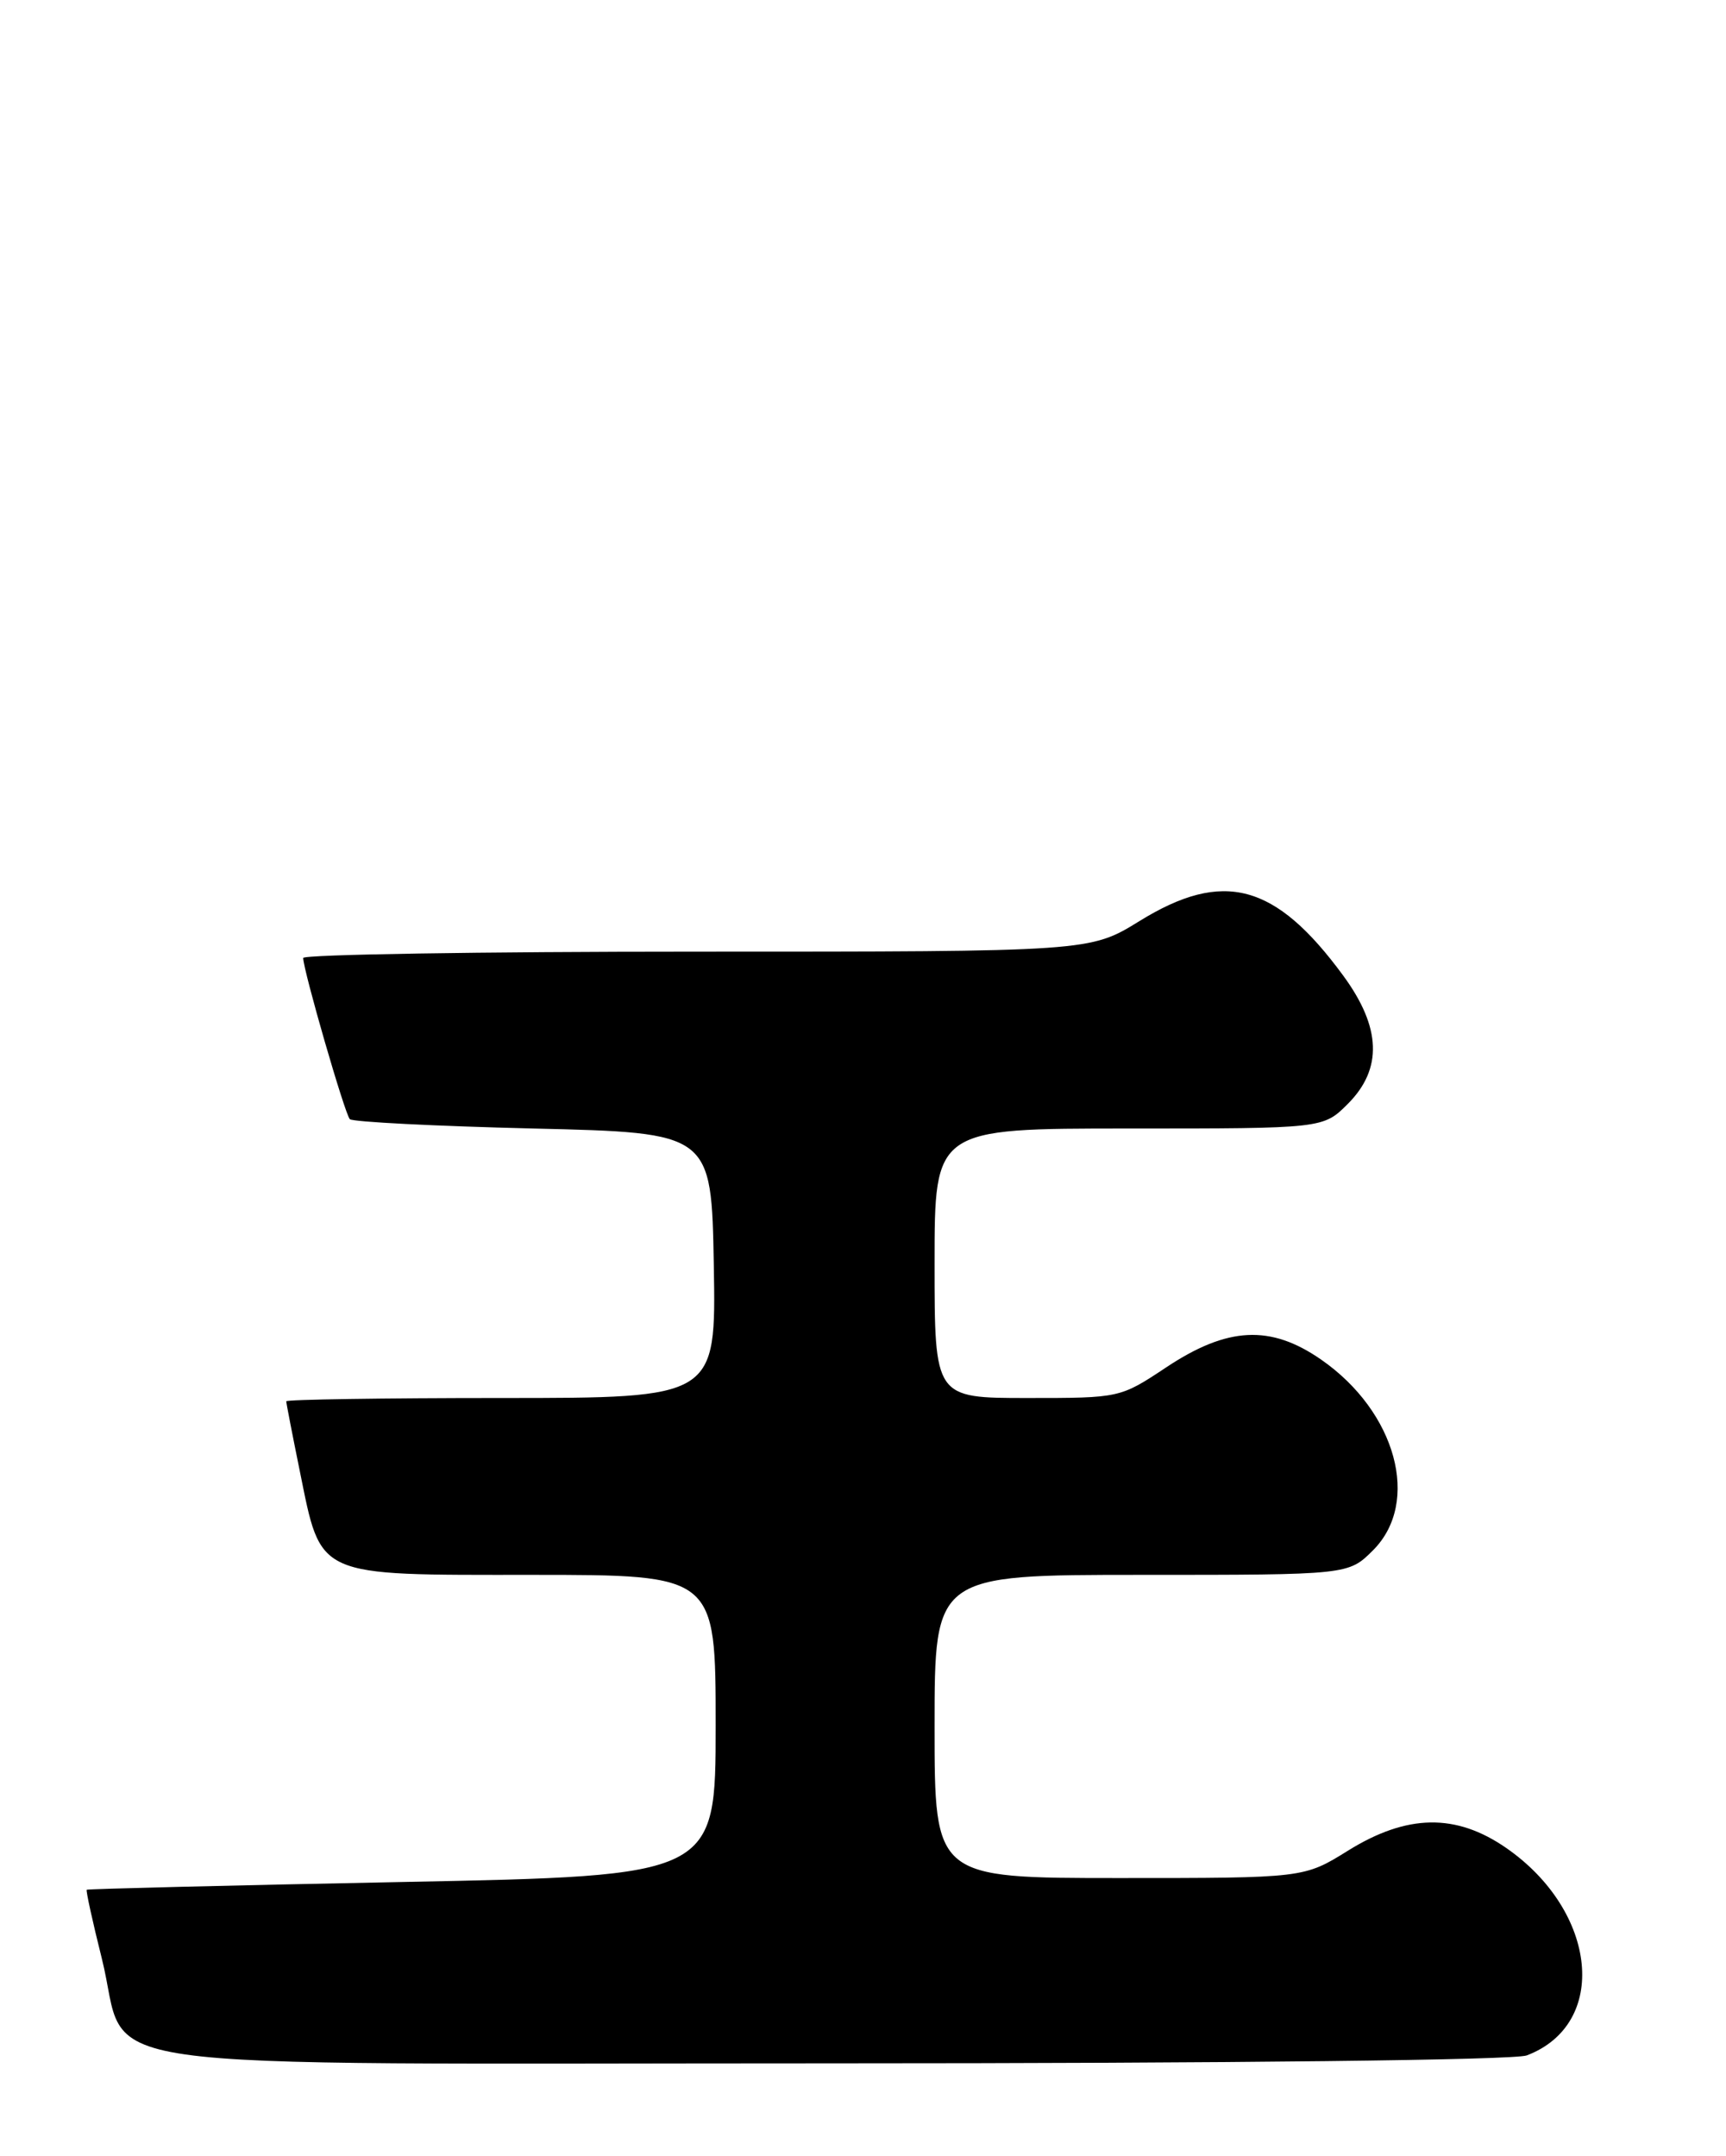 <?xml version="1.0" encoding="UTF-8" standalone="no"?>
<!DOCTYPE svg PUBLIC "-//W3C//DTD SVG 1.1//EN" "http://www.w3.org/Graphics/SVG/1.1/DTD/svg11.dtd" >
<svg xmlns="http://www.w3.org/2000/svg" xmlns:xlink="http://www.w3.org/1999/xlink" version="1.1" viewBox="0 0 205 256">
 <g >
 <path fill="currentColor"
d=" M 181.34 244.06 C 191.10 240.35 189.77 226.97 178.90 219.43 C 172.92 215.29 167.11 215.39 160.10 219.75 C 154.87 223.00 154.87 223.00 132.93 223.00 C 111.00 223.00 111.00 223.00 111.00 205.00 C 111.00 187.00 111.00 187.00 135.58 187.00 C 160.15 187.00 160.15 187.00 163.08 184.08 C 168.77 178.38 165.84 167.62 156.90 161.43 C 150.90 157.27 145.79 157.53 138.53 162.35 C 133.03 166.00 133.02 166.00 122.02 166.00 C 111.00 166.00 111.00 166.00 111.00 150.00 C 111.00 134.00 111.00 134.00 134.08 134.00 C 157.15 134.00 157.15 134.00 160.08 131.08 C 164.23 126.92 164.06 122.01 159.54 115.85 C 151.49 104.88 145.30 103.22 135.35 109.36 C 129.46 113.00 129.46 113.00 82.73 113.00 C 57.03 113.00 36.01 113.34 36.01 113.75 C 36.04 115.28 40.96 132.30 41.55 132.89 C 41.89 133.22 51.69 133.72 63.33 134.00 C 84.50 134.50 84.50 134.50 84.78 150.25 C 85.05 166.00 85.05 166.00 59.53 166.00 C 45.49 166.00 34.00 166.18 34.00 166.39 C 34.00 166.61 34.72 170.32 35.60 174.64 C 38.20 187.41 37.29 187.00 63.17 187.00 C 85.00 187.00 85.00 187.00 85.00 204.87 C 85.00 222.74 85.00 222.74 47.75 223.47 C 27.26 223.87 10.41 224.29 10.30 224.39 C 10.19 224.49 10.99 228.16 12.09 232.54 C 15.55 246.35 6.14 245.00 98.99 245.00 C 146.35 245.00 179.88 244.62 181.34 244.06 Z "/>
</g>
</svg>